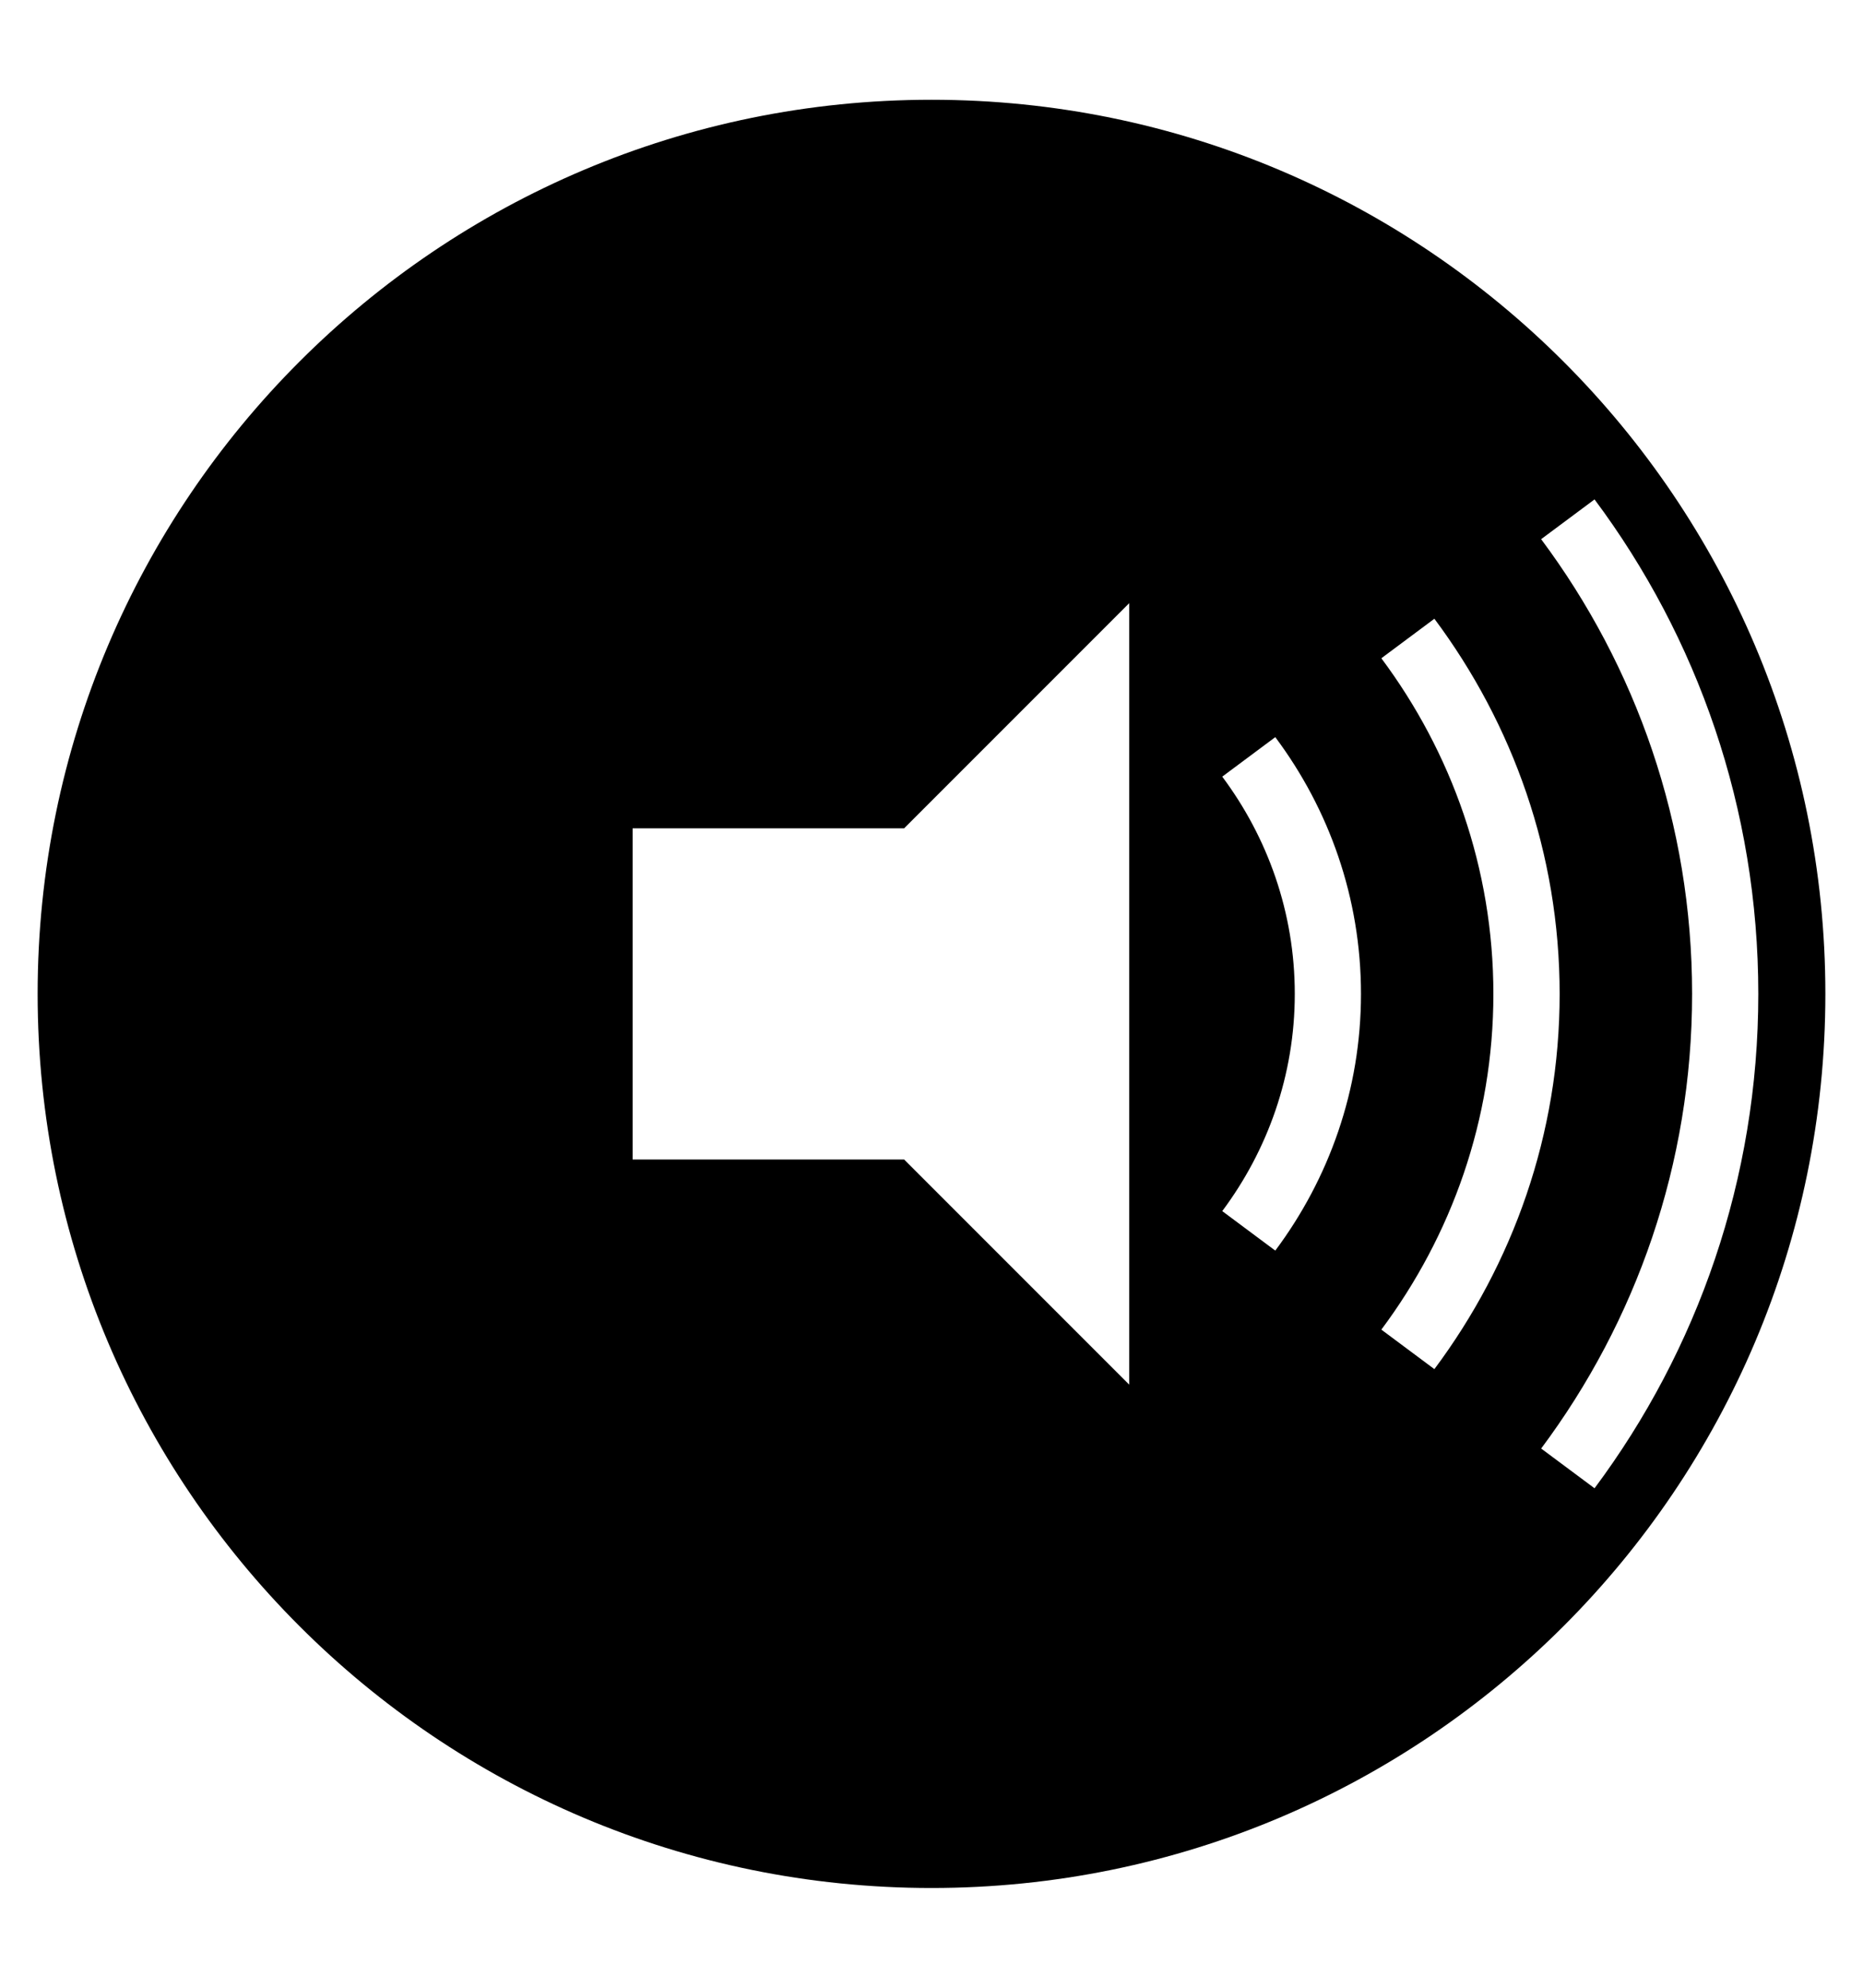<?xml version="1.0" encoding="utf-8"?>
<!-- Generated by IcoMoon.io -->
<!DOCTYPE svg PUBLIC "-//W3C//DTD SVG 1.1//EN" "http://www.w3.org/Graphics/SVG/1.1/DTD/svg11.dtd">
<svg version="1.1" xmlns="http://www.w3.org/2000/svg" xmlns:xlink="http://www.w3.org/1999/xlink" width="30" height="32" viewBox="0 0 30 32">
<g id="icomoon-ignore">
</g>
<path d="M15 1.606c-7.949 0-14.394 6.444-14.394 14.394s6.445 14.394 14.394 14.394c7.95 0 14.394-6.444 14.394-14.394s-6.445-14.394-14.394-14.394zM18.184 22.291l-3.625-3.625h-4.372v-5.331h4.372l3.625-3.625v12.581zM20.536 20.133l-0.854-0.636c0.73-0.978 1.168-2.186 1.168-3.497s-0.438-2.519-1.168-3.497l0.854-0.636c0.863 1.155 1.38 2.583 1.38 4.133s-0.517 2.977-1.38 4.133zM22.244 21.405c1.128-1.511 1.804-3.378 1.804-5.404s-0.677-3.893-1.804-5.404l0.854-0.636c1.26 1.689 2.017 3.775 2.017 6.040s-0.756 4.351-2.017 6.040l-0.854-0.636zM24.817 23.32c1.526-2.044 2.431-4.578 2.431-7.32s-0.905-5.276-2.431-7.32l0.86-0.64c1.657 2.221 2.637 4.976 2.637 7.96s-0.981 5.738-2.637 7.959l-0.86-0.64z" fill="#000000"></path>
</svg>
